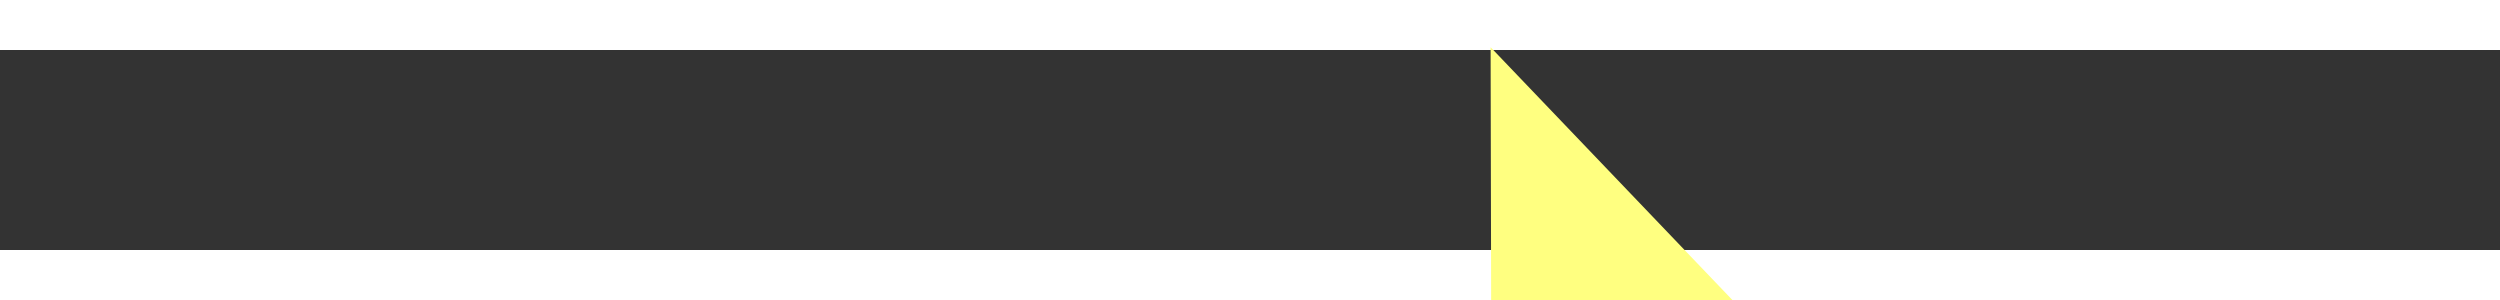 ﻿<?xml version="1.0" encoding="utf-8"?>
<svg version="1.1" xmlns:xlink="http://www.w3.org/1999/xlink" width="50px" height="6px" preserveAspectRatio="xMinYMid meet" viewBox="862 18125  50 4" xmlns="http://www.w3.org/2000/svg">
  <rect x="862" y="18125" width="50" height="4" fill="#333333" stroke="none"/>
  <g transform="matrix(0.982 0.191 -0.191 0.982 3475.091 163.796 )">
    <path d="M 903 18133.8  L 909 18127.5  L 903 18121.2  L 903 18133.8  Z " fill-rule="nonzero" fill="#ffff80" stroke="none" transform="matrix(0.981 -0.193 0.193 0.981 -3490.154 514.052 )" />
    <path d="M 865 18127.5  L 904 18127.5  " stroke-width="1" stroke="#ffff80" fill="none" transform="matrix(0.981 -0.193 0.193 0.981 -3490.154 514.052 )" />
  </g>
</svg>